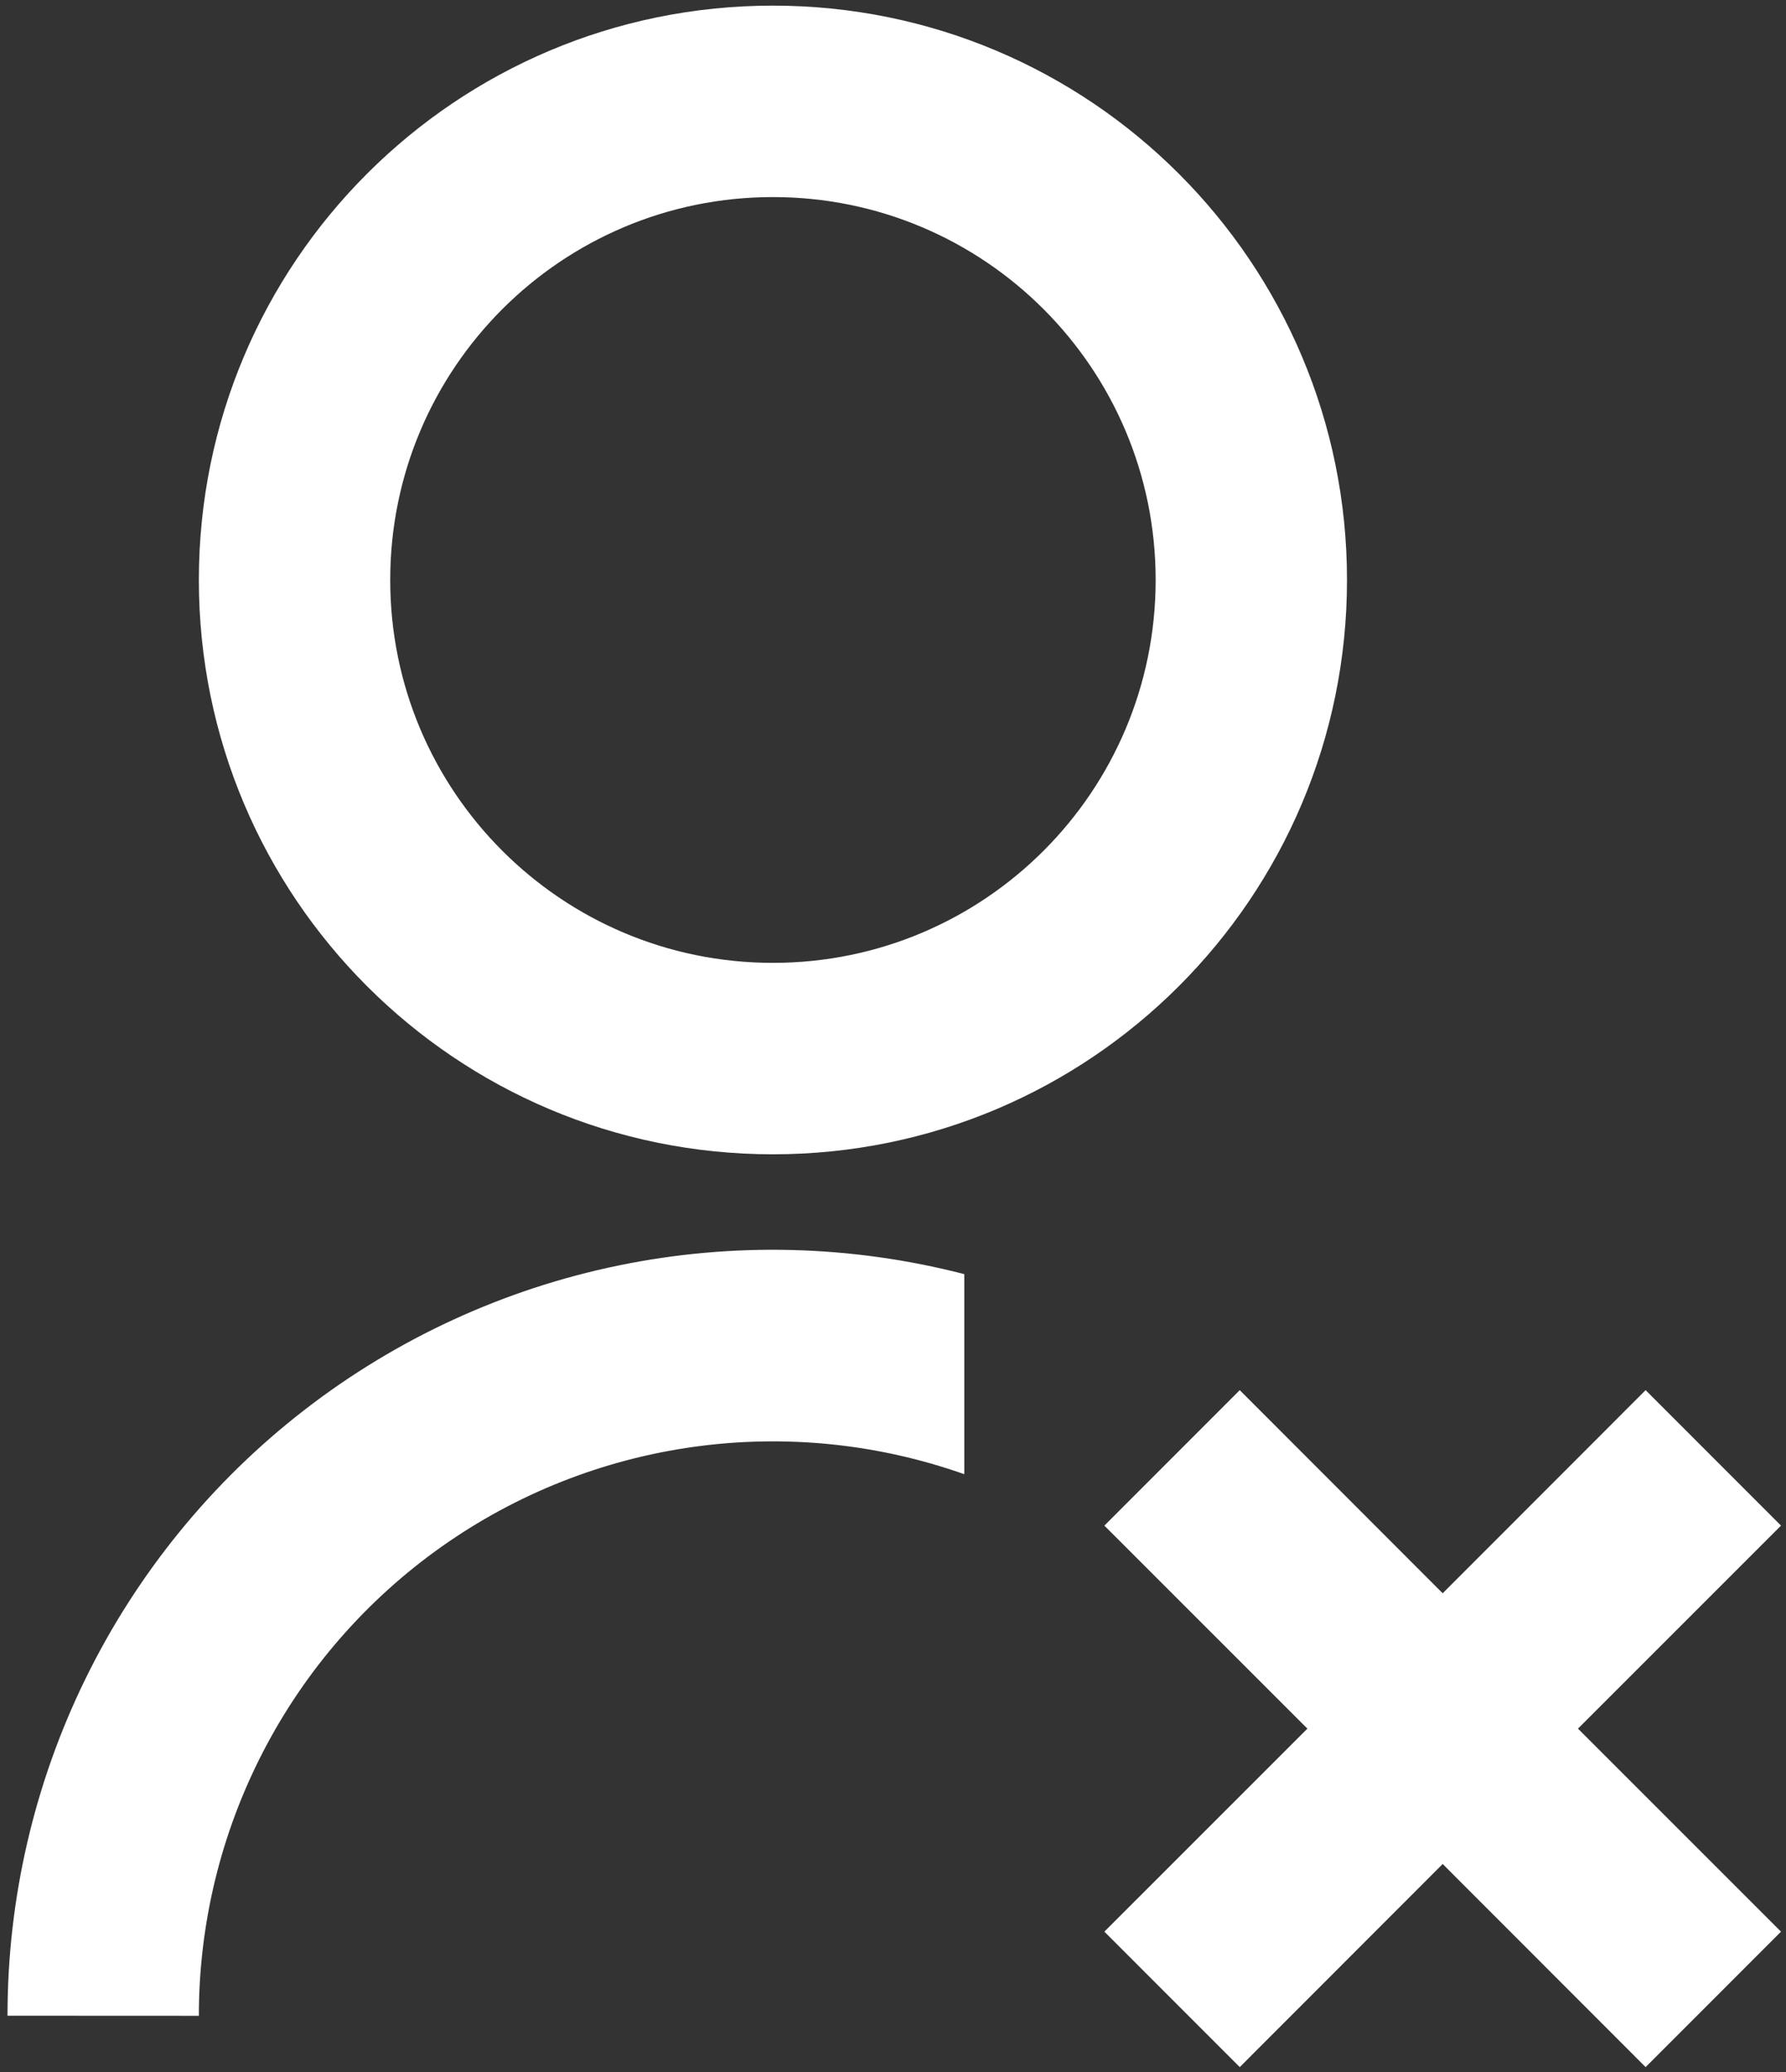 <svg width="119" height="138" viewBox="0 0 119 138" fill="none" xmlns="http://www.w3.org/2000/svg">
<rect x="0" y="0" width="119" height="138" fill="#333333" stroke="none"/>
<path d="M64.25 84.856V98.18C58.48 96.14 52.305 95.515 46.243 96.356C40.181 97.197 34.41 99.48 29.413 103.014C24.417 106.548 20.341 111.229 17.529 116.664C14.716 122.099 13.249 128.13 13.25 134.25L0.5 134.244C0.498 126.459 2.278 118.777 5.704 111.787C9.13 104.797 14.11 98.683 20.264 93.916C26.418 89.148 33.581 85.852 41.205 84.281C48.83 82.709 56.713 82.91 64.25 84.856ZM51.5 76.875C30.367 76.875 13.25 59.758 13.25 38.625C13.25 17.492 30.367 0.375 51.5 0.375C72.633 0.375 89.75 17.492 89.75 38.625C89.75 59.758 72.633 76.875 51.5 76.875ZM51.5 64.125C65.589 64.125 77 52.714 77 38.625C77 24.536 65.589 13.125 51.5 13.125C37.411 13.125 26 24.536 26 38.625C26 52.714 37.411 64.125 51.5 64.125ZM96.125 106.111L109.646 92.583L118.667 101.604L105.139 115.125L118.667 128.646L109.646 137.667L96.125 124.139L82.604 137.667L73.583 128.646L87.111 115.125L73.583 101.604L82.604 92.583L96.125 106.111Z" fill="white"/>
</svg>
